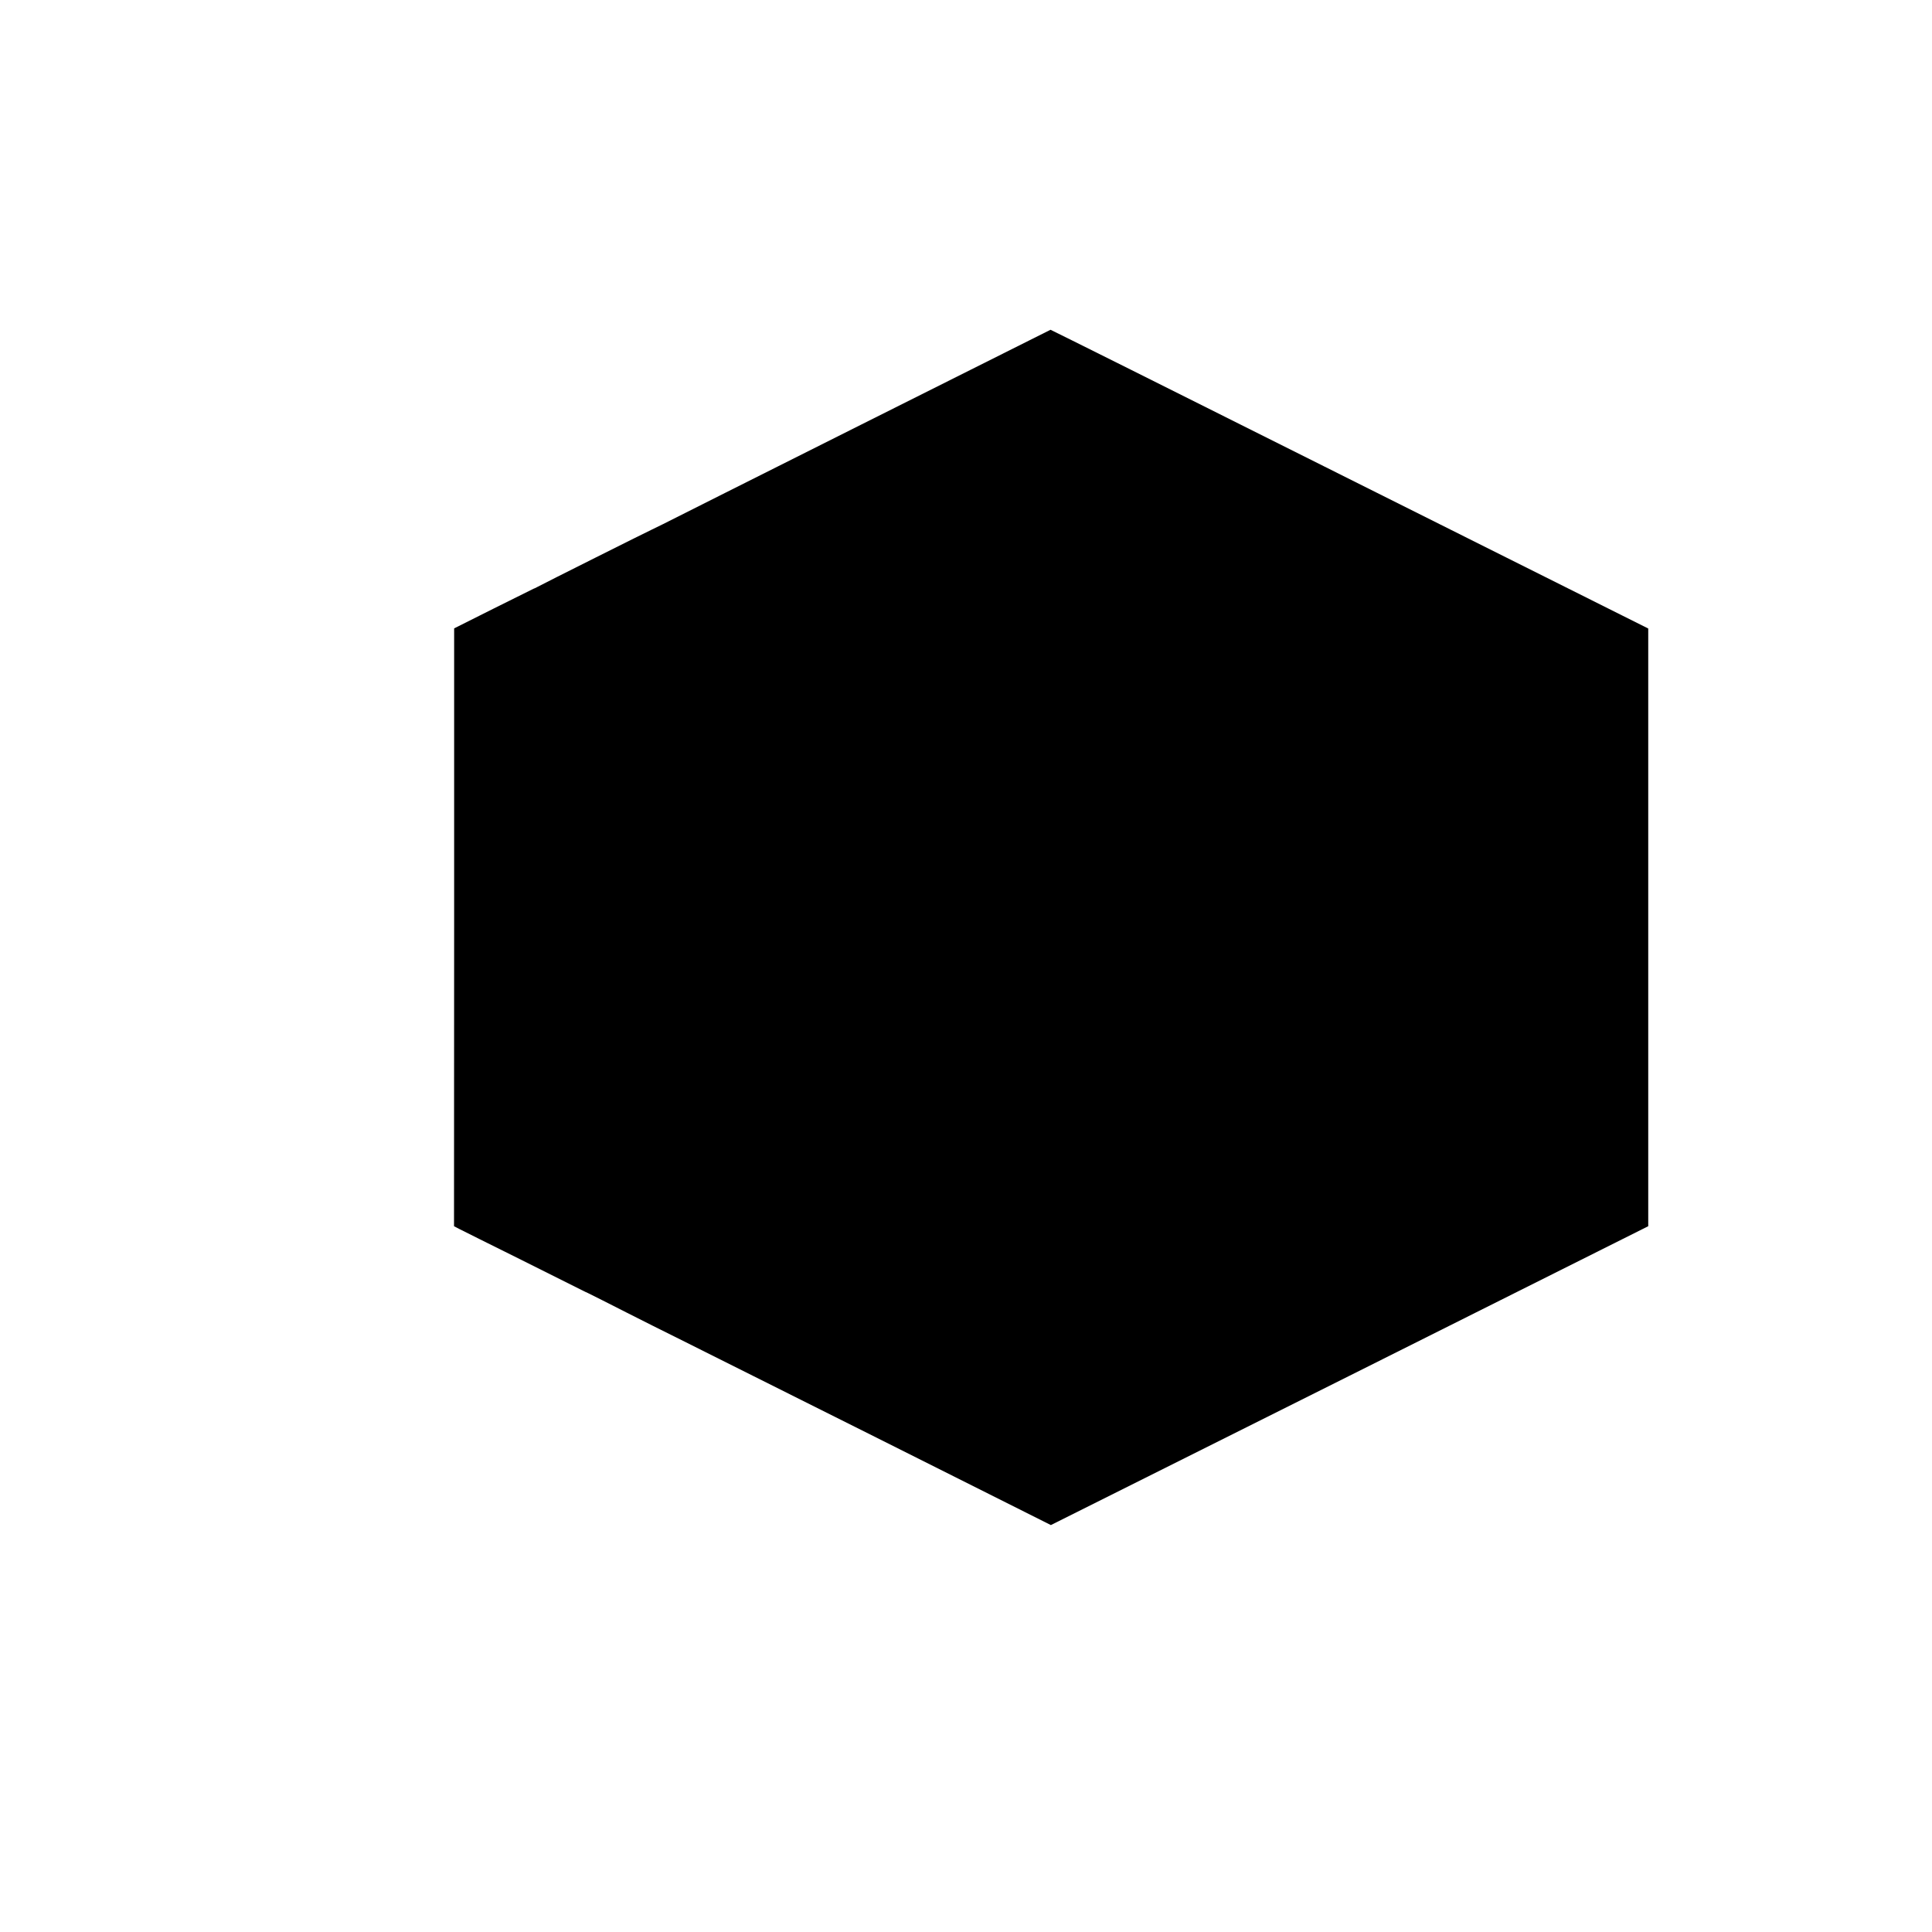 <?xml version="1.0" standalone="no"?>
<!DOCTYPE svg PUBLIC "-//W3C//DTD SVG 20010904//EN"
 "http://www.w3.org/TR/2001/REC-SVG-20010904/DTD/svg10.dtd">
<svg version="1.0" xmlns="http://www.w3.org/2000/svg"
 width="16pt" height="16pt" viewBox="0 0 16 16"
 preserveAspectRatio="xMidYMid meet">
<g transform="translate(0,16) scale(0.001,-0.001)"
fill="#000000" stroke="none">
<path d="M7135 12485 c-858 -430 -1598 -802 -1645 -826 -47 -23 -87 -43 -90
-44 -6 -1 -919 -458 -952 -477 -13 -7 -25 -13 -28 -13 -3 -1 -152 -75 -332
-165 l-327 -164 0 -2476 -1 -2475 42 -22 c24 -12 259 -130 524 -261 264 -132
490 -245 502 -251 12 -6 30 -15 40 -19 9 -5 63 -32 120 -60 56 -29 148 -75
205 -104 56 -28 109 -55 117 -59 8 -5 152 -76 320 -160 168 -84 928 -464 1689
-845 l1384 -694 2474 1237 2473 1238 0 2475 0 2475 -212 106 c-117 58 -1230
615 -2473 1237 -1243 623 -2262 1131 -2265 1131 -3 -1 -707 -354 -1565 -784z"/>
</g>
</svg>

